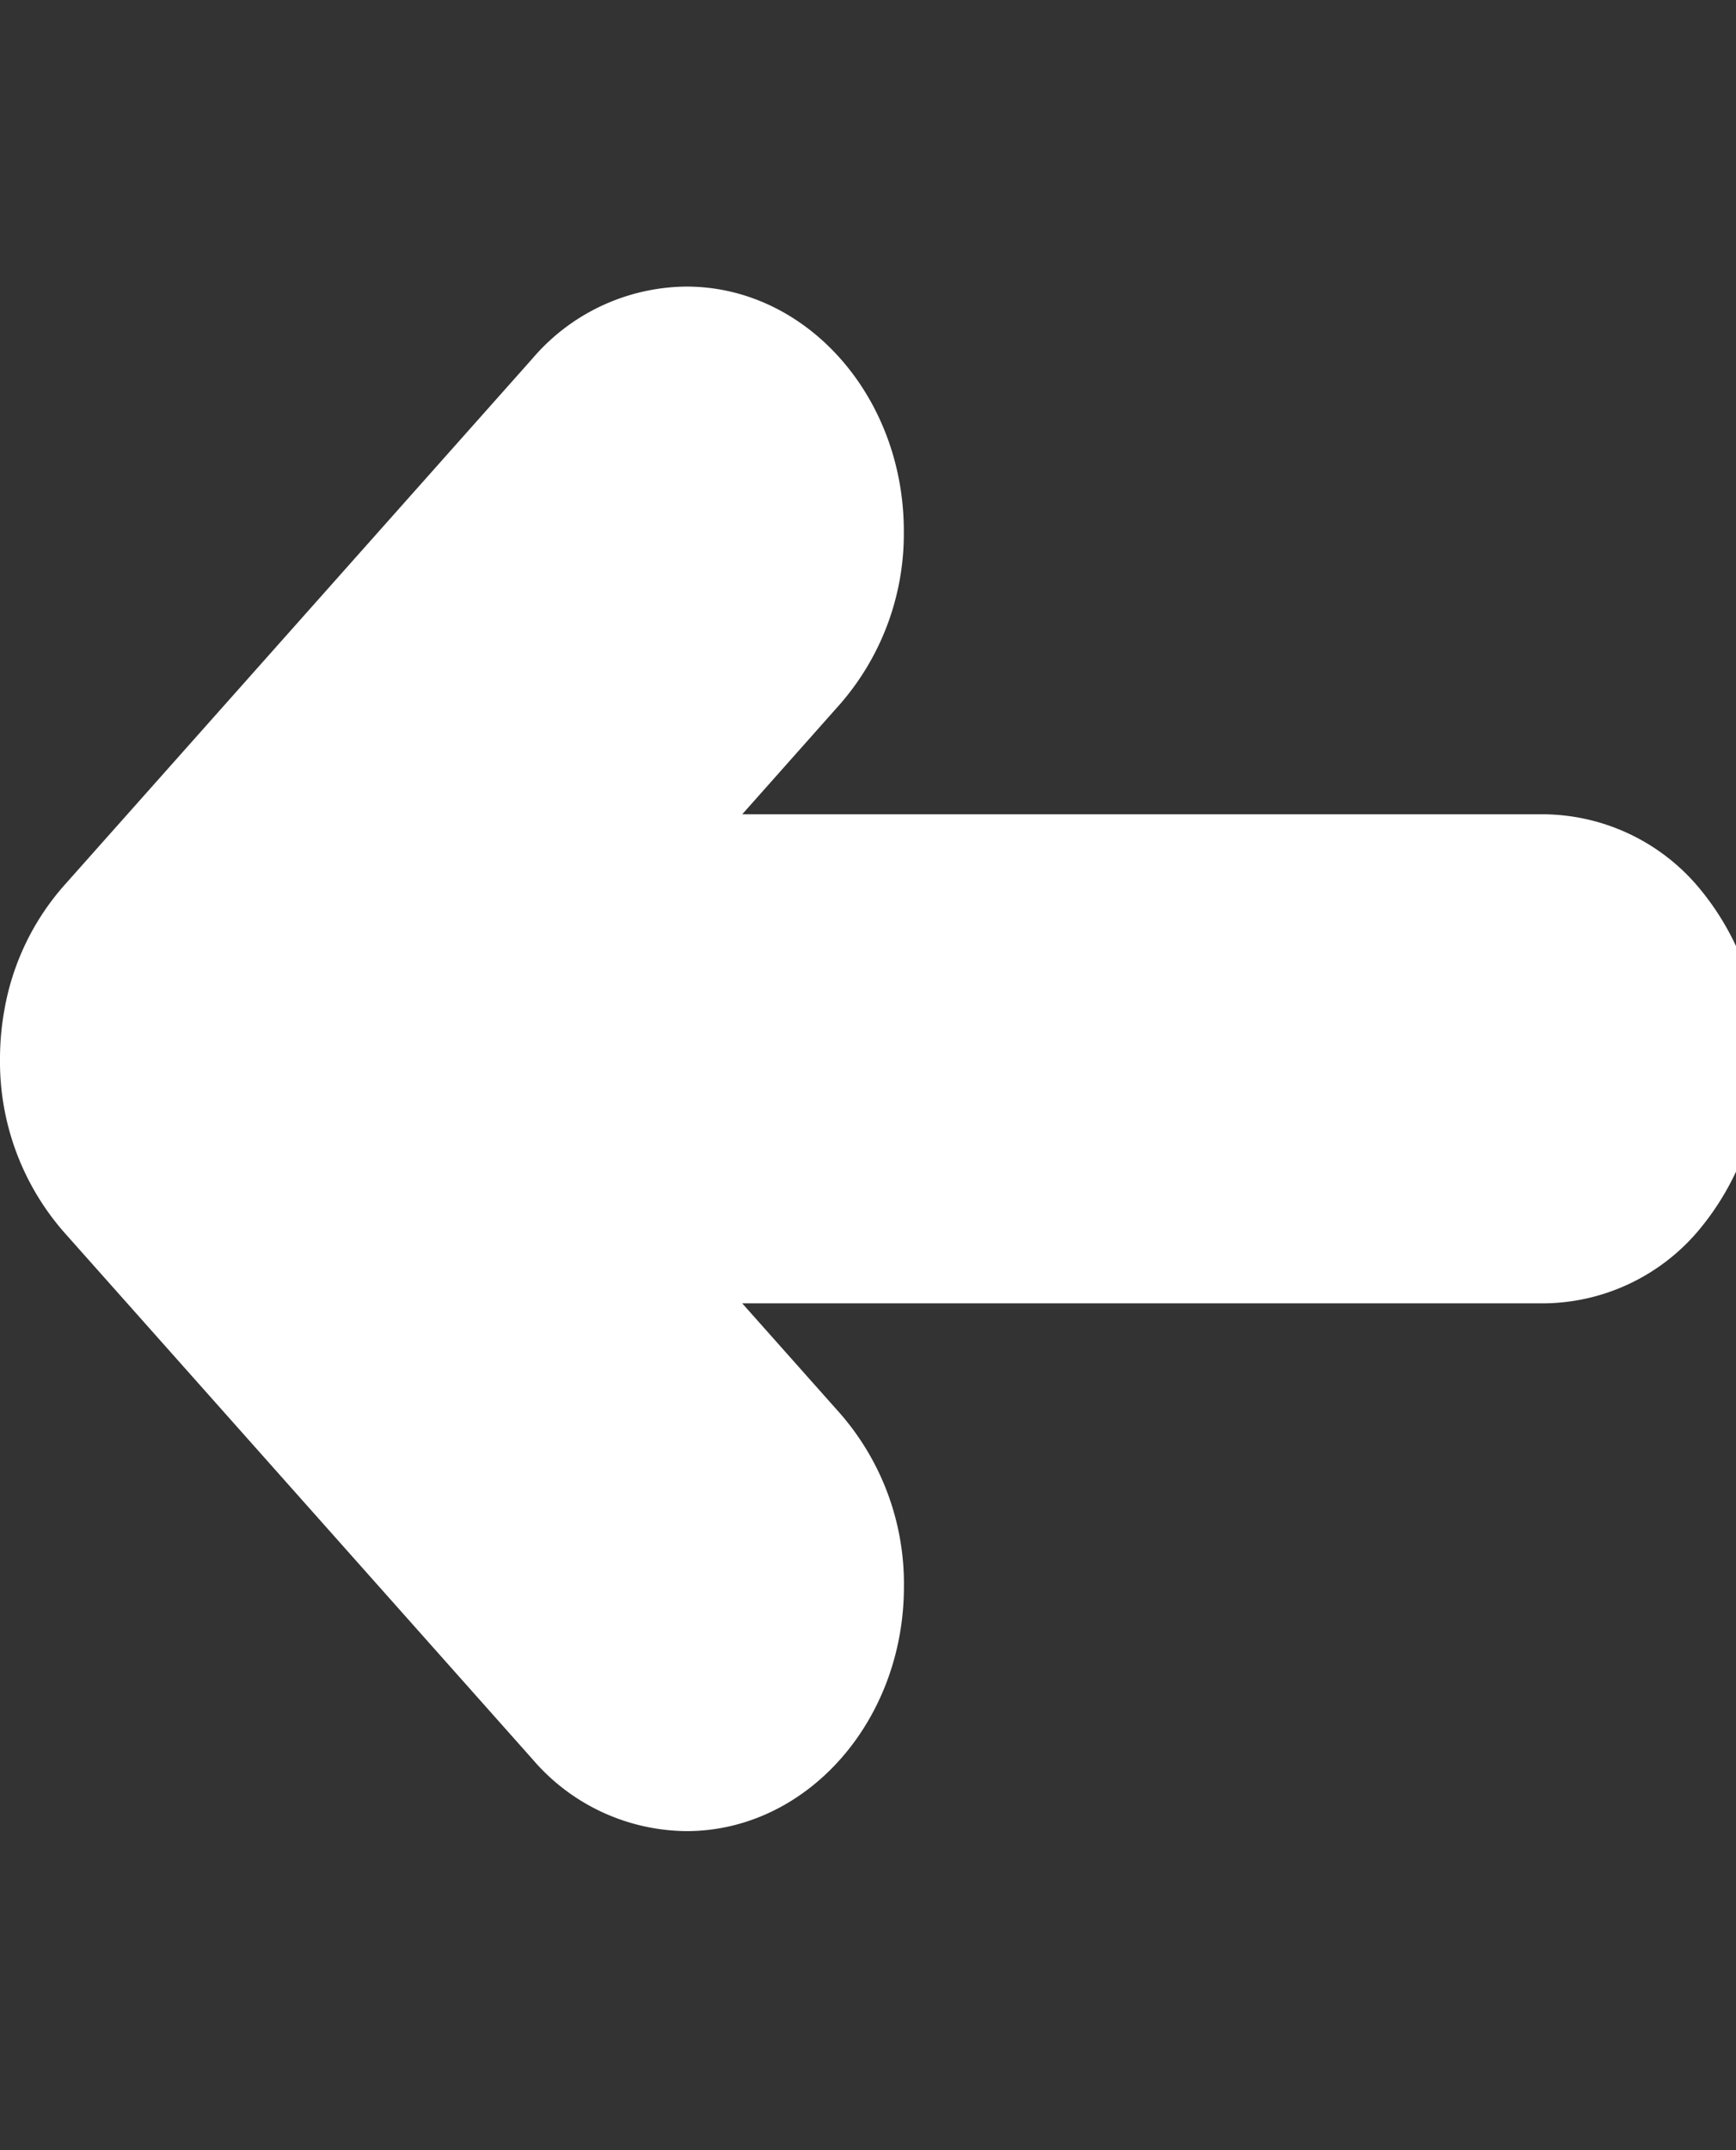 <svg xmlns="http://www.w3.org/2000/svg" xmlns:xlink="http://www.w3.org/1999/xlink" width="63" height="78" viewBox="0 0 63 78">
  <rect x="0" y="0" width="63" height="78" fill="#333333" stroke="none"/>
  <defs>
    <clipPath id="clip-path">
      <rect id="Retângulo_26" data-name="Retângulo 26" width="63" height="78" transform="translate(7 21)" fill="#fff" stroke="#707070" stroke-width="1"/>
    </clipPath>
  </defs>
  <g id="Grupo_de_máscara_6" data-name="Grupo de máscara 6" transform="translate(-7 -21)" clip-path="url(#clip-path)">
    <g id="back" transform="translate(7 31.396)">
      <g id="Grupo_19" data-name="Grupo 19" transform="translate(0 0)">
        <path id="Caminho_9" data-name="Caminho 9" d="M61.6,24.938a7.428,7.428,0,0,0-5.583-2.6H26.936l3.553-4A9.4,9.4,0,0,0,32.8,12.066c0-4.892-3.539-8.871-7.891-8.871a7.424,7.424,0,0,0-5.577,2.6L2.322,24.926a9.208,9.208,0,0,0-2.161,4.5A9.983,9.983,0,0,0,0,31.212a9.393,9.393,0,0,0,2.32,6.283l17.012,19.13a7.425,7.425,0,0,0,5.583,2.6c4.35,0,7.889-3.98,7.889-8.871a9.4,9.4,0,0,0-2.311-6.274l-3.557-4H56.025a7.424,7.424,0,0,0,5.579-2.6A9.683,9.683,0,0,0,61.6,24.938Z" transform="translate(0 -3.195)" fill="#fff"/>
      </g>
    </g>
  </g>
</svg>

